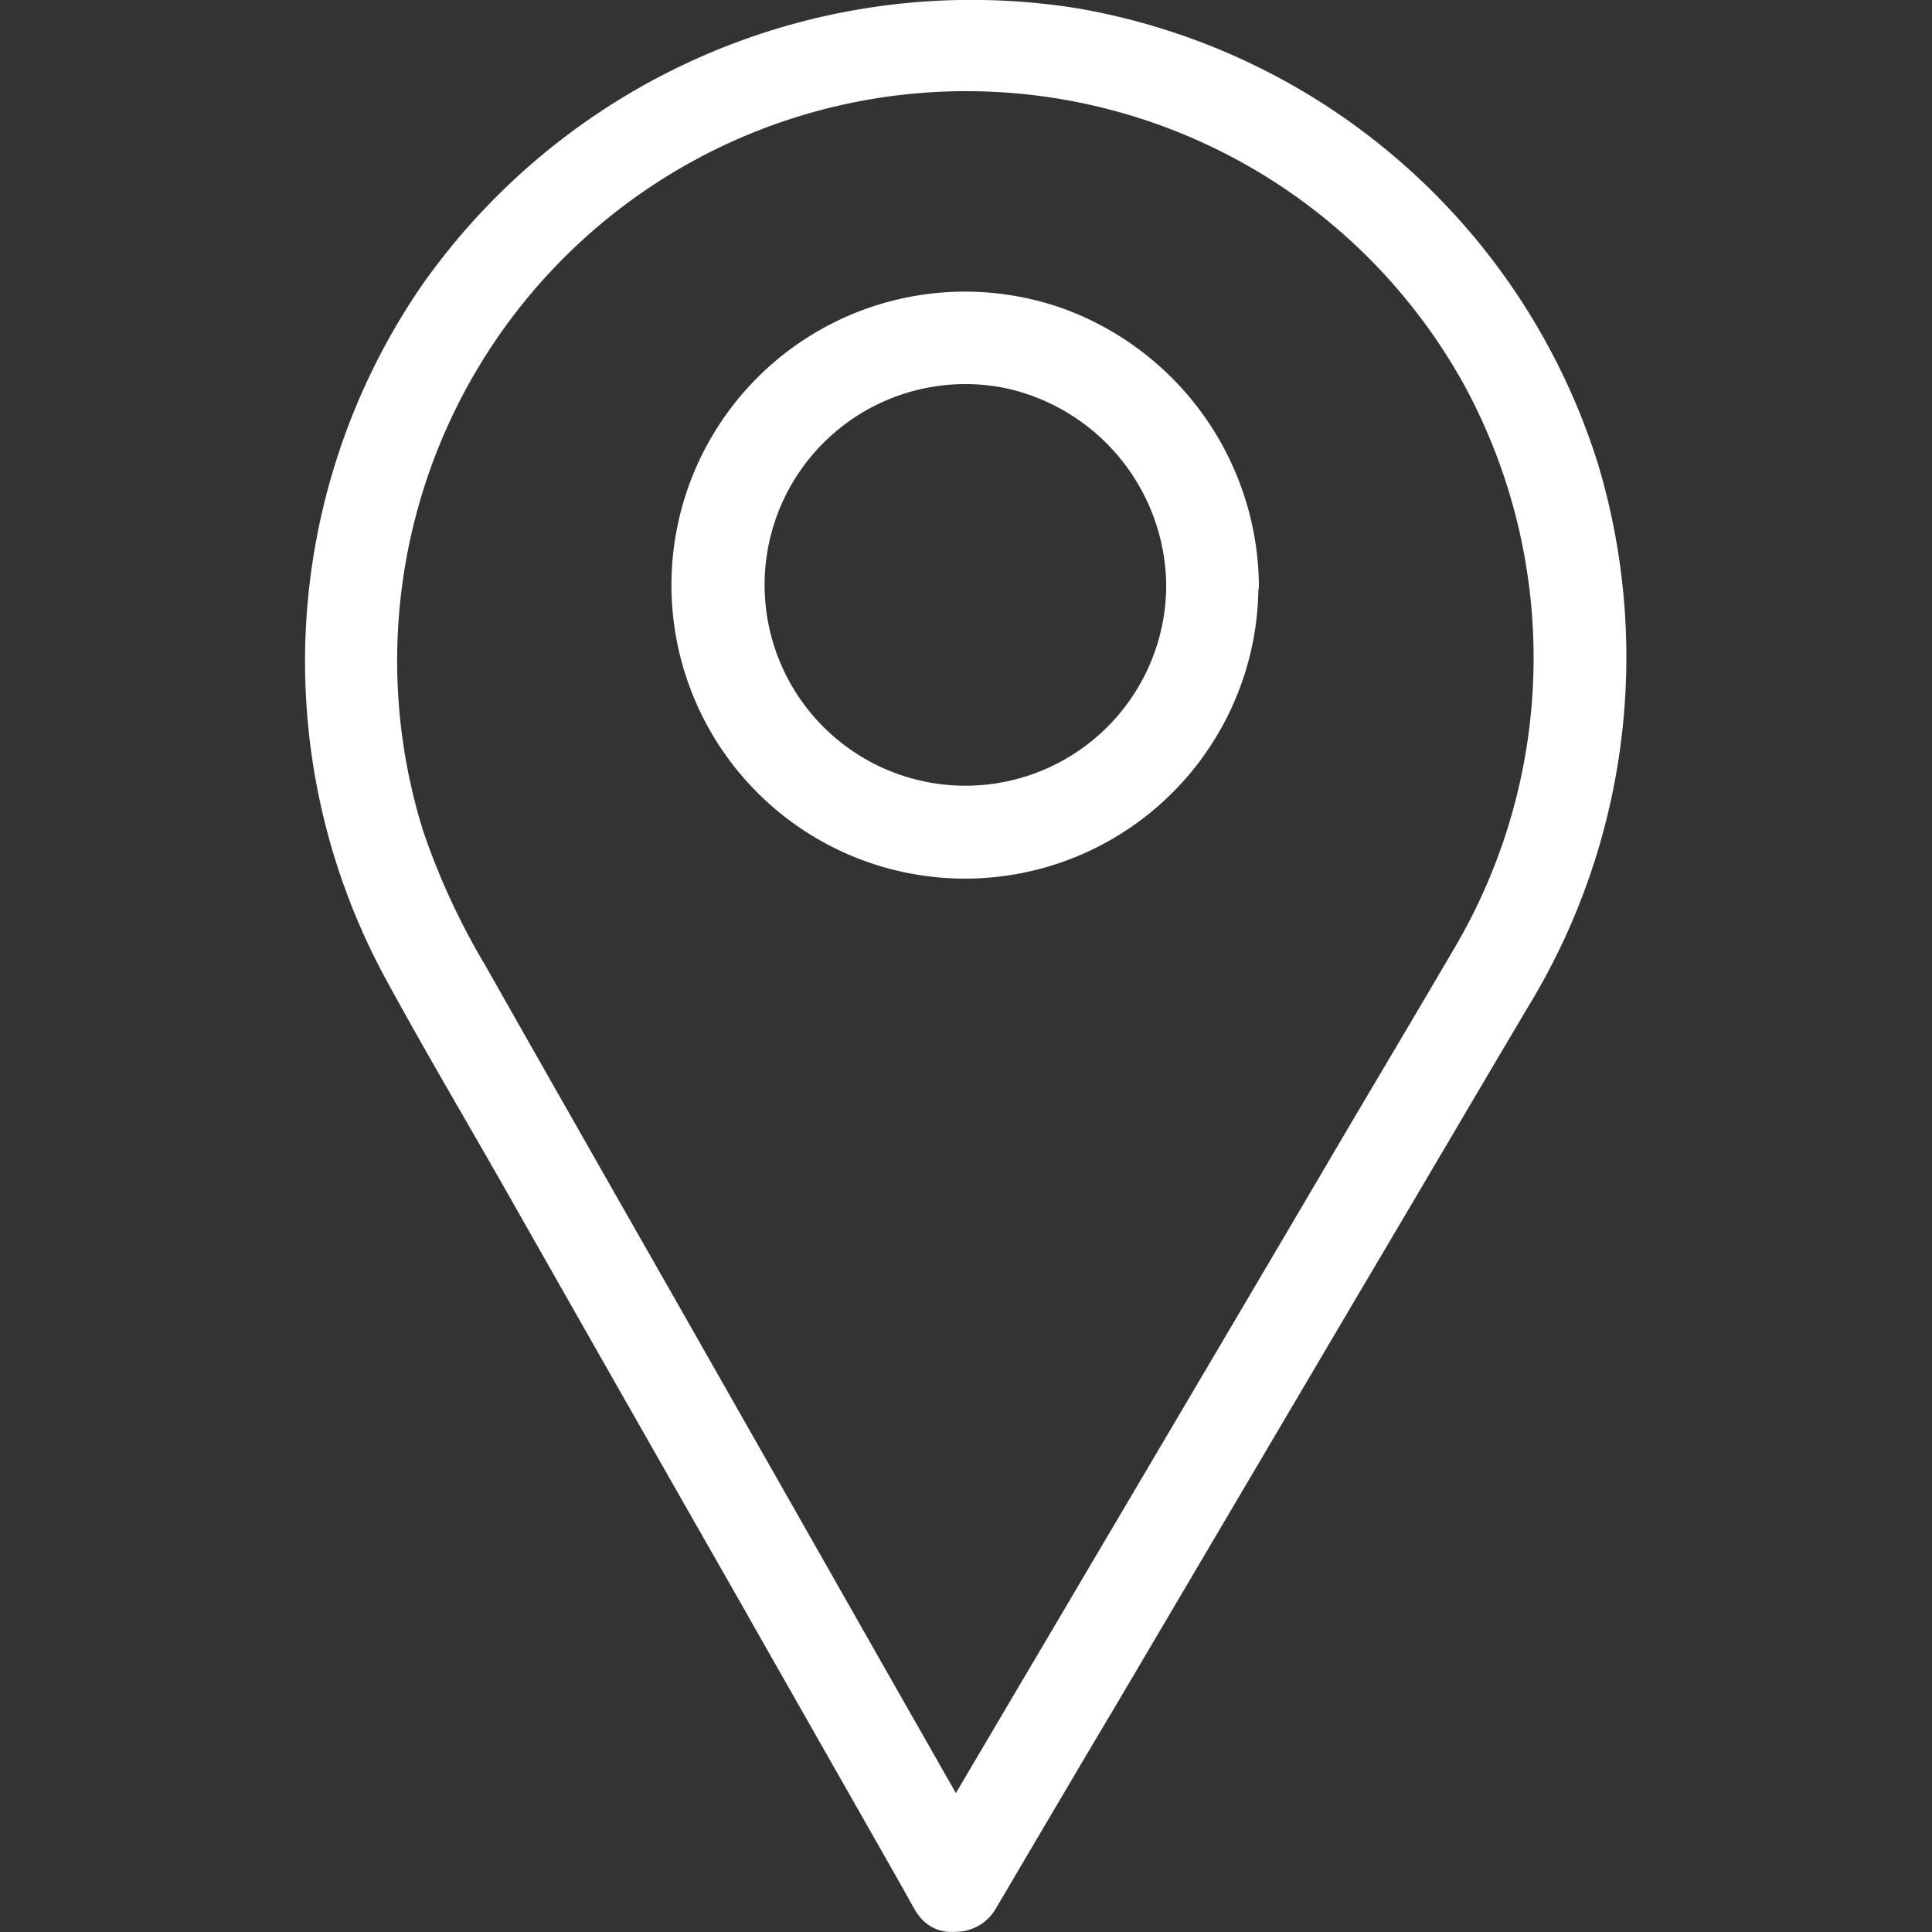 <svg xmlns="http://www.w3.org/2000/svg" xmlns:xlink="http://www.w3.org/1999/xlink" width="33" height="33" viewBox="0 0 33 33"><rect x="0" y="0" width="33" height="33" fill="#333333" stroke="none"/><defs><style>.a{fill:#fff;}.b{clip-path:url(#a);}</style><clipPath id="a"><rect class="a" width="33" height="33"/></clipPath></defs><g class="b"><g transform="translate(5.216 0)"><path class="a" d="M20.3,35.107l-1.947-3.42q-1.935-3.408-3.879-6.824-1.449-2.541-2.889-5.082a12.082,12.082,0,0,1-1.061-2.3,9.751,9.751,0,0,1-.079-5.533A9.718,9.718,0,0,1,28.308,9.871a9.757,9.757,0,0,1-.166,9.618c-.76,1.3-1.528,2.581-2.288,3.879q-2.007,3.408-4.021,6.816c-.918,1.559-1.844,3.119-2.763,4.686-.047.079-.095.166-.142.245a.793.793,0,0,0,1.369.8c.7-1.187,1.393-2.367,2.1-3.554l4.132-7.006c.958-1.615,1.908-3.238,2.866-4.853a11.472,11.472,0,0,0,1.2-9.278,11.332,11.332,0,0,0-8.913-7.789A11.472,11.472,0,0,0,10.5,8.177a11.347,11.347,0,0,0-.641,11.787c.673,1.243,1.393,2.454,2.09,3.681q1.995,3.515,4,7.029c.942,1.662,1.892,3.325,2.834,4.987.047.087.095.174.142.253C19.426,36.794,20.8,35.994,20.3,35.107Z" transform="translate(-8.515 -3.296)"/><g transform="translate(6.279 4.985)"><path class="a" d="M23.218,13.291a3.43,3.43,0,1,1-2.779-3.372,3.484,3.484,0,0,1,2.779,3.372.792.792,0,0,0,1.583,0,5.083,5.083,0,0,0-3.325-4.718,5.013,5.013,0,1,0,3.317,4.718A.788.788,0,0,0,23.218,13.291Z" transform="translate(-14.793 -8.281)"/></g></g></g></svg>